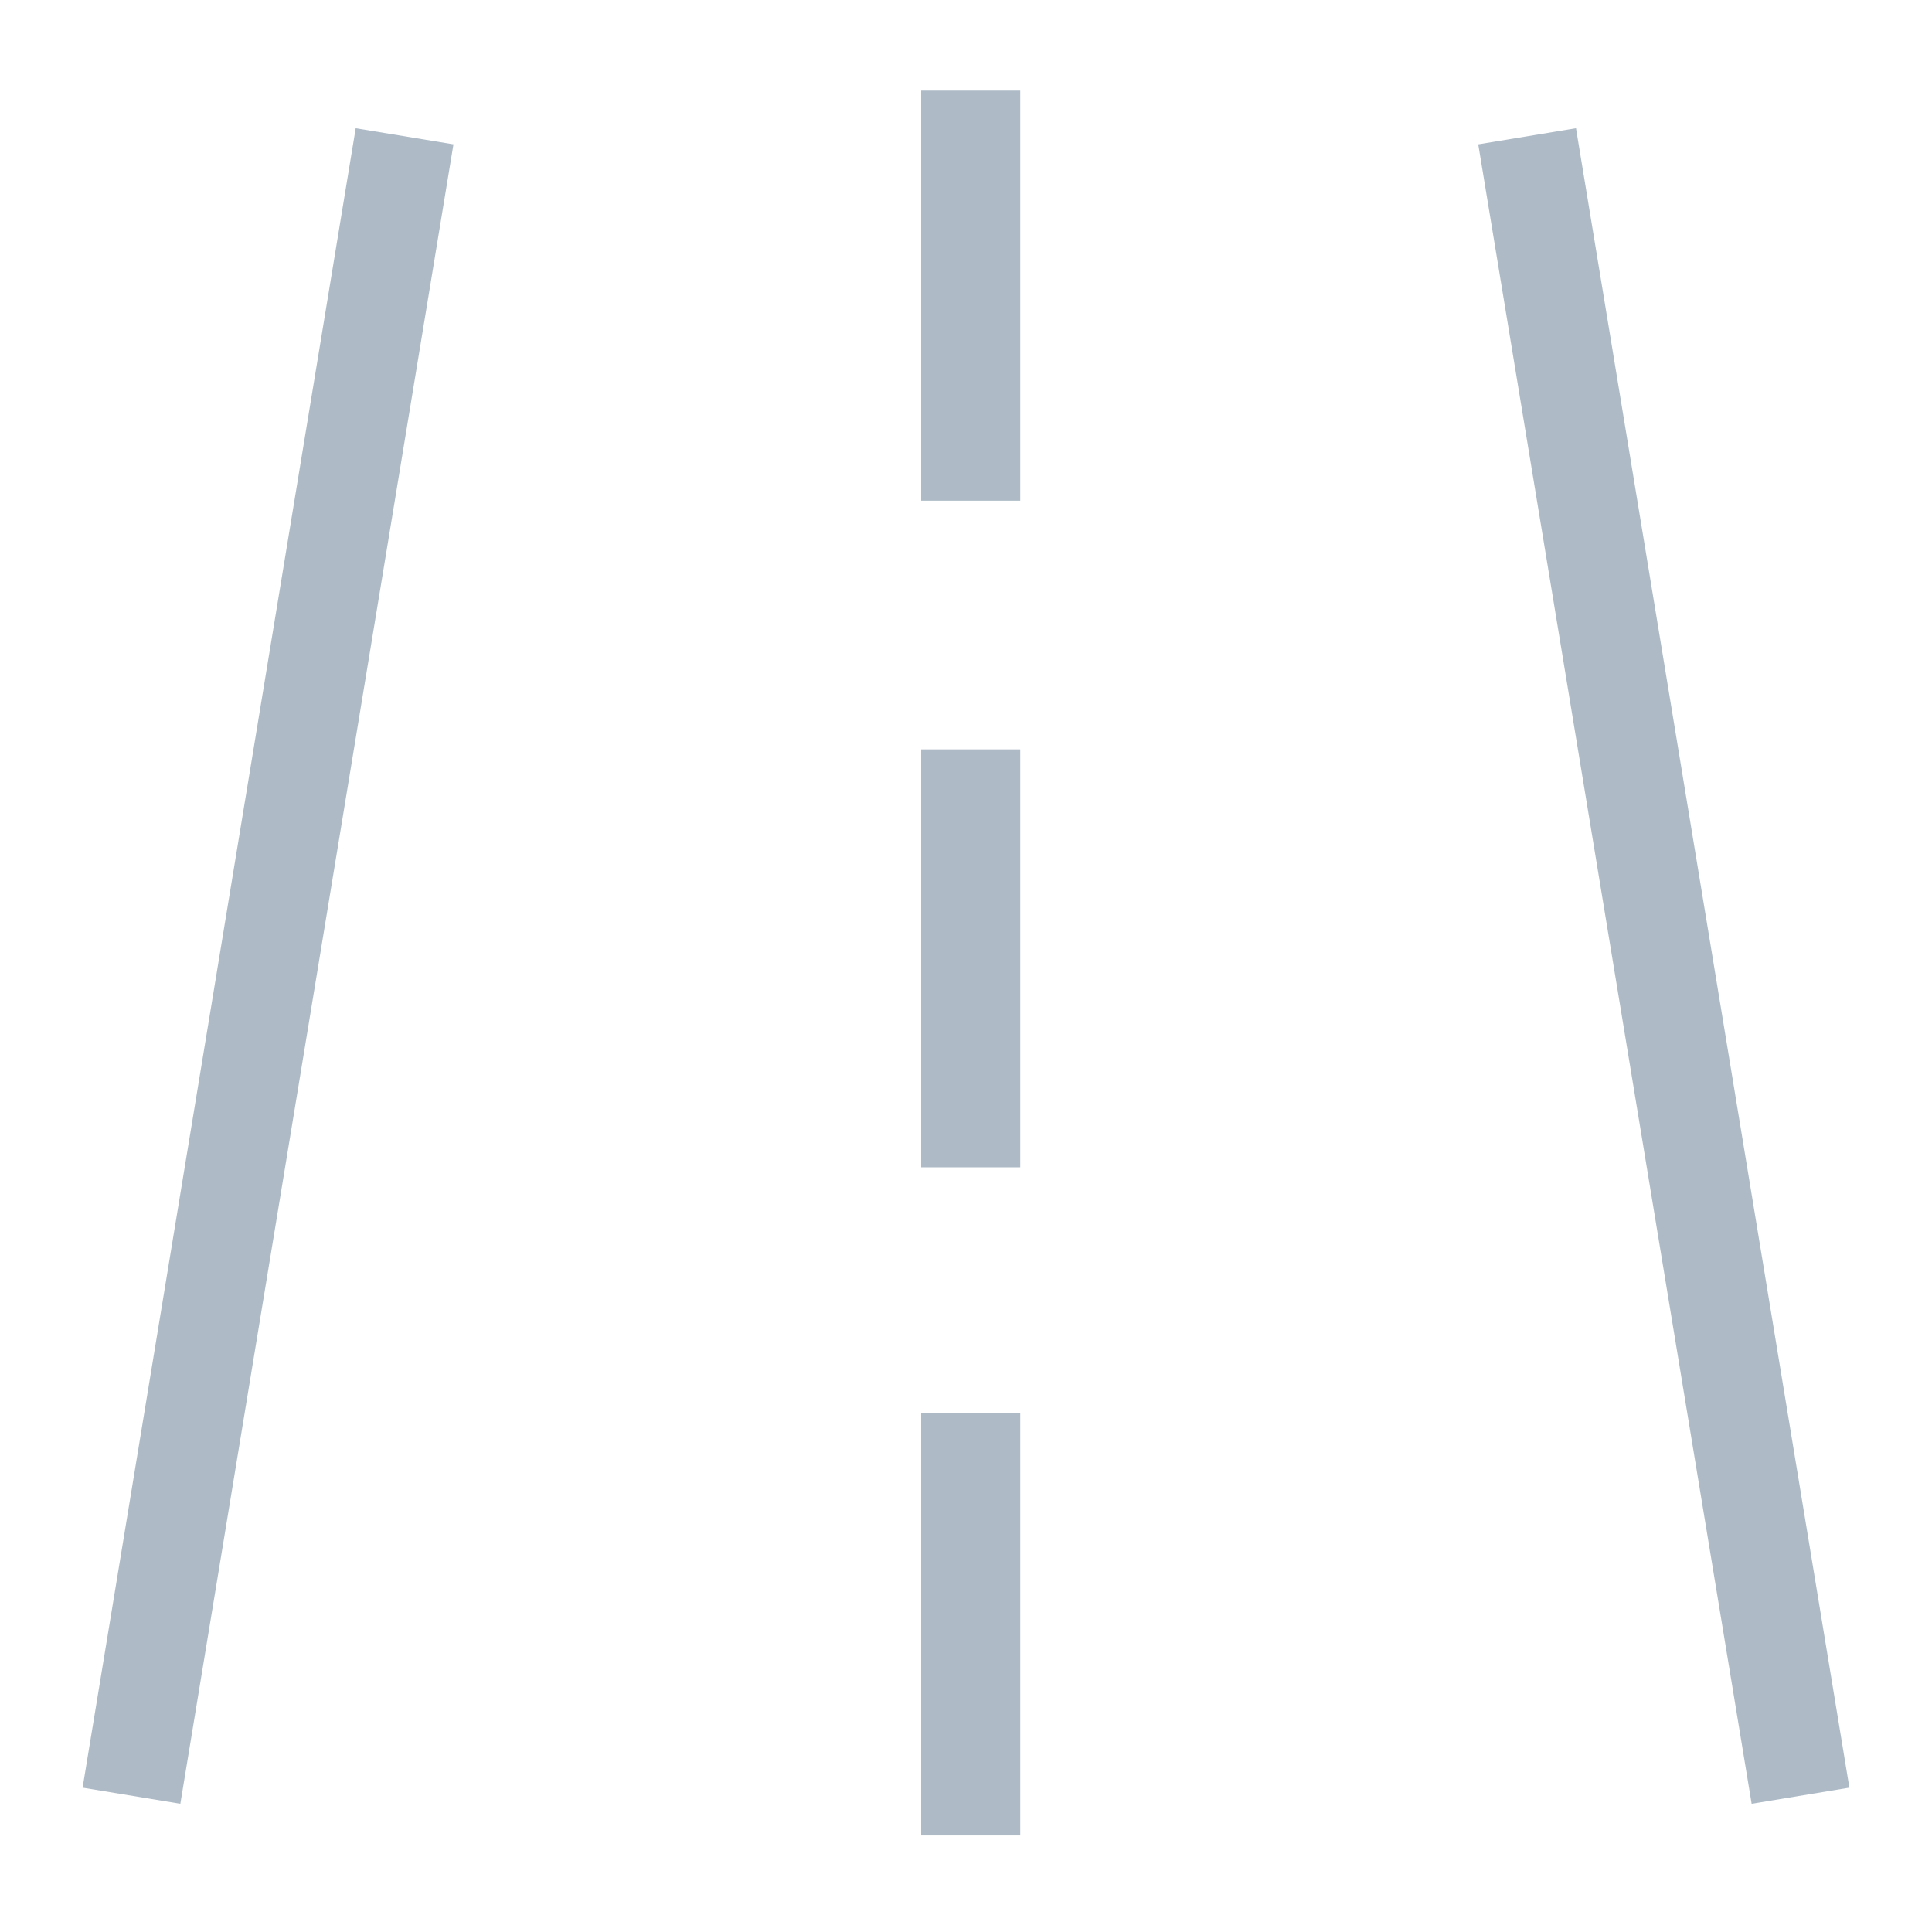 <svg xmlns="http://www.w3.org/2000/svg" width="39" height="39" viewBox="0 0 39 39"><g id="bc29f1ad-807e-4eb0-bfdf-8d2fa6496c27" data-name="illustration"><path d="M19.595,37.051V28.525" style="fill:none;stroke:#aebbc7;stroke-miterlimit:10;stroke-width:2px"/><path d="M19.595,23.564V15.127" style="fill:none;stroke:#aebbc7;stroke-miterlimit:10;stroke-width:2px"/><path d="M19.595,10.107V1.829" style="fill:none;stroke:#aebbc7;stroke-miterlimit:10;stroke-width:2px"/><path d="M36.346,36.249,30.827,2.751" style="fill:none;stroke:#aebbc7;stroke-miterlimit:10;stroke-width:2px"/><path d="M2.654,36.249,8.167,2.751" style="fill:none;stroke:#aebbc7;stroke-miterlimit:10;stroke-width:2px"/></g></svg>